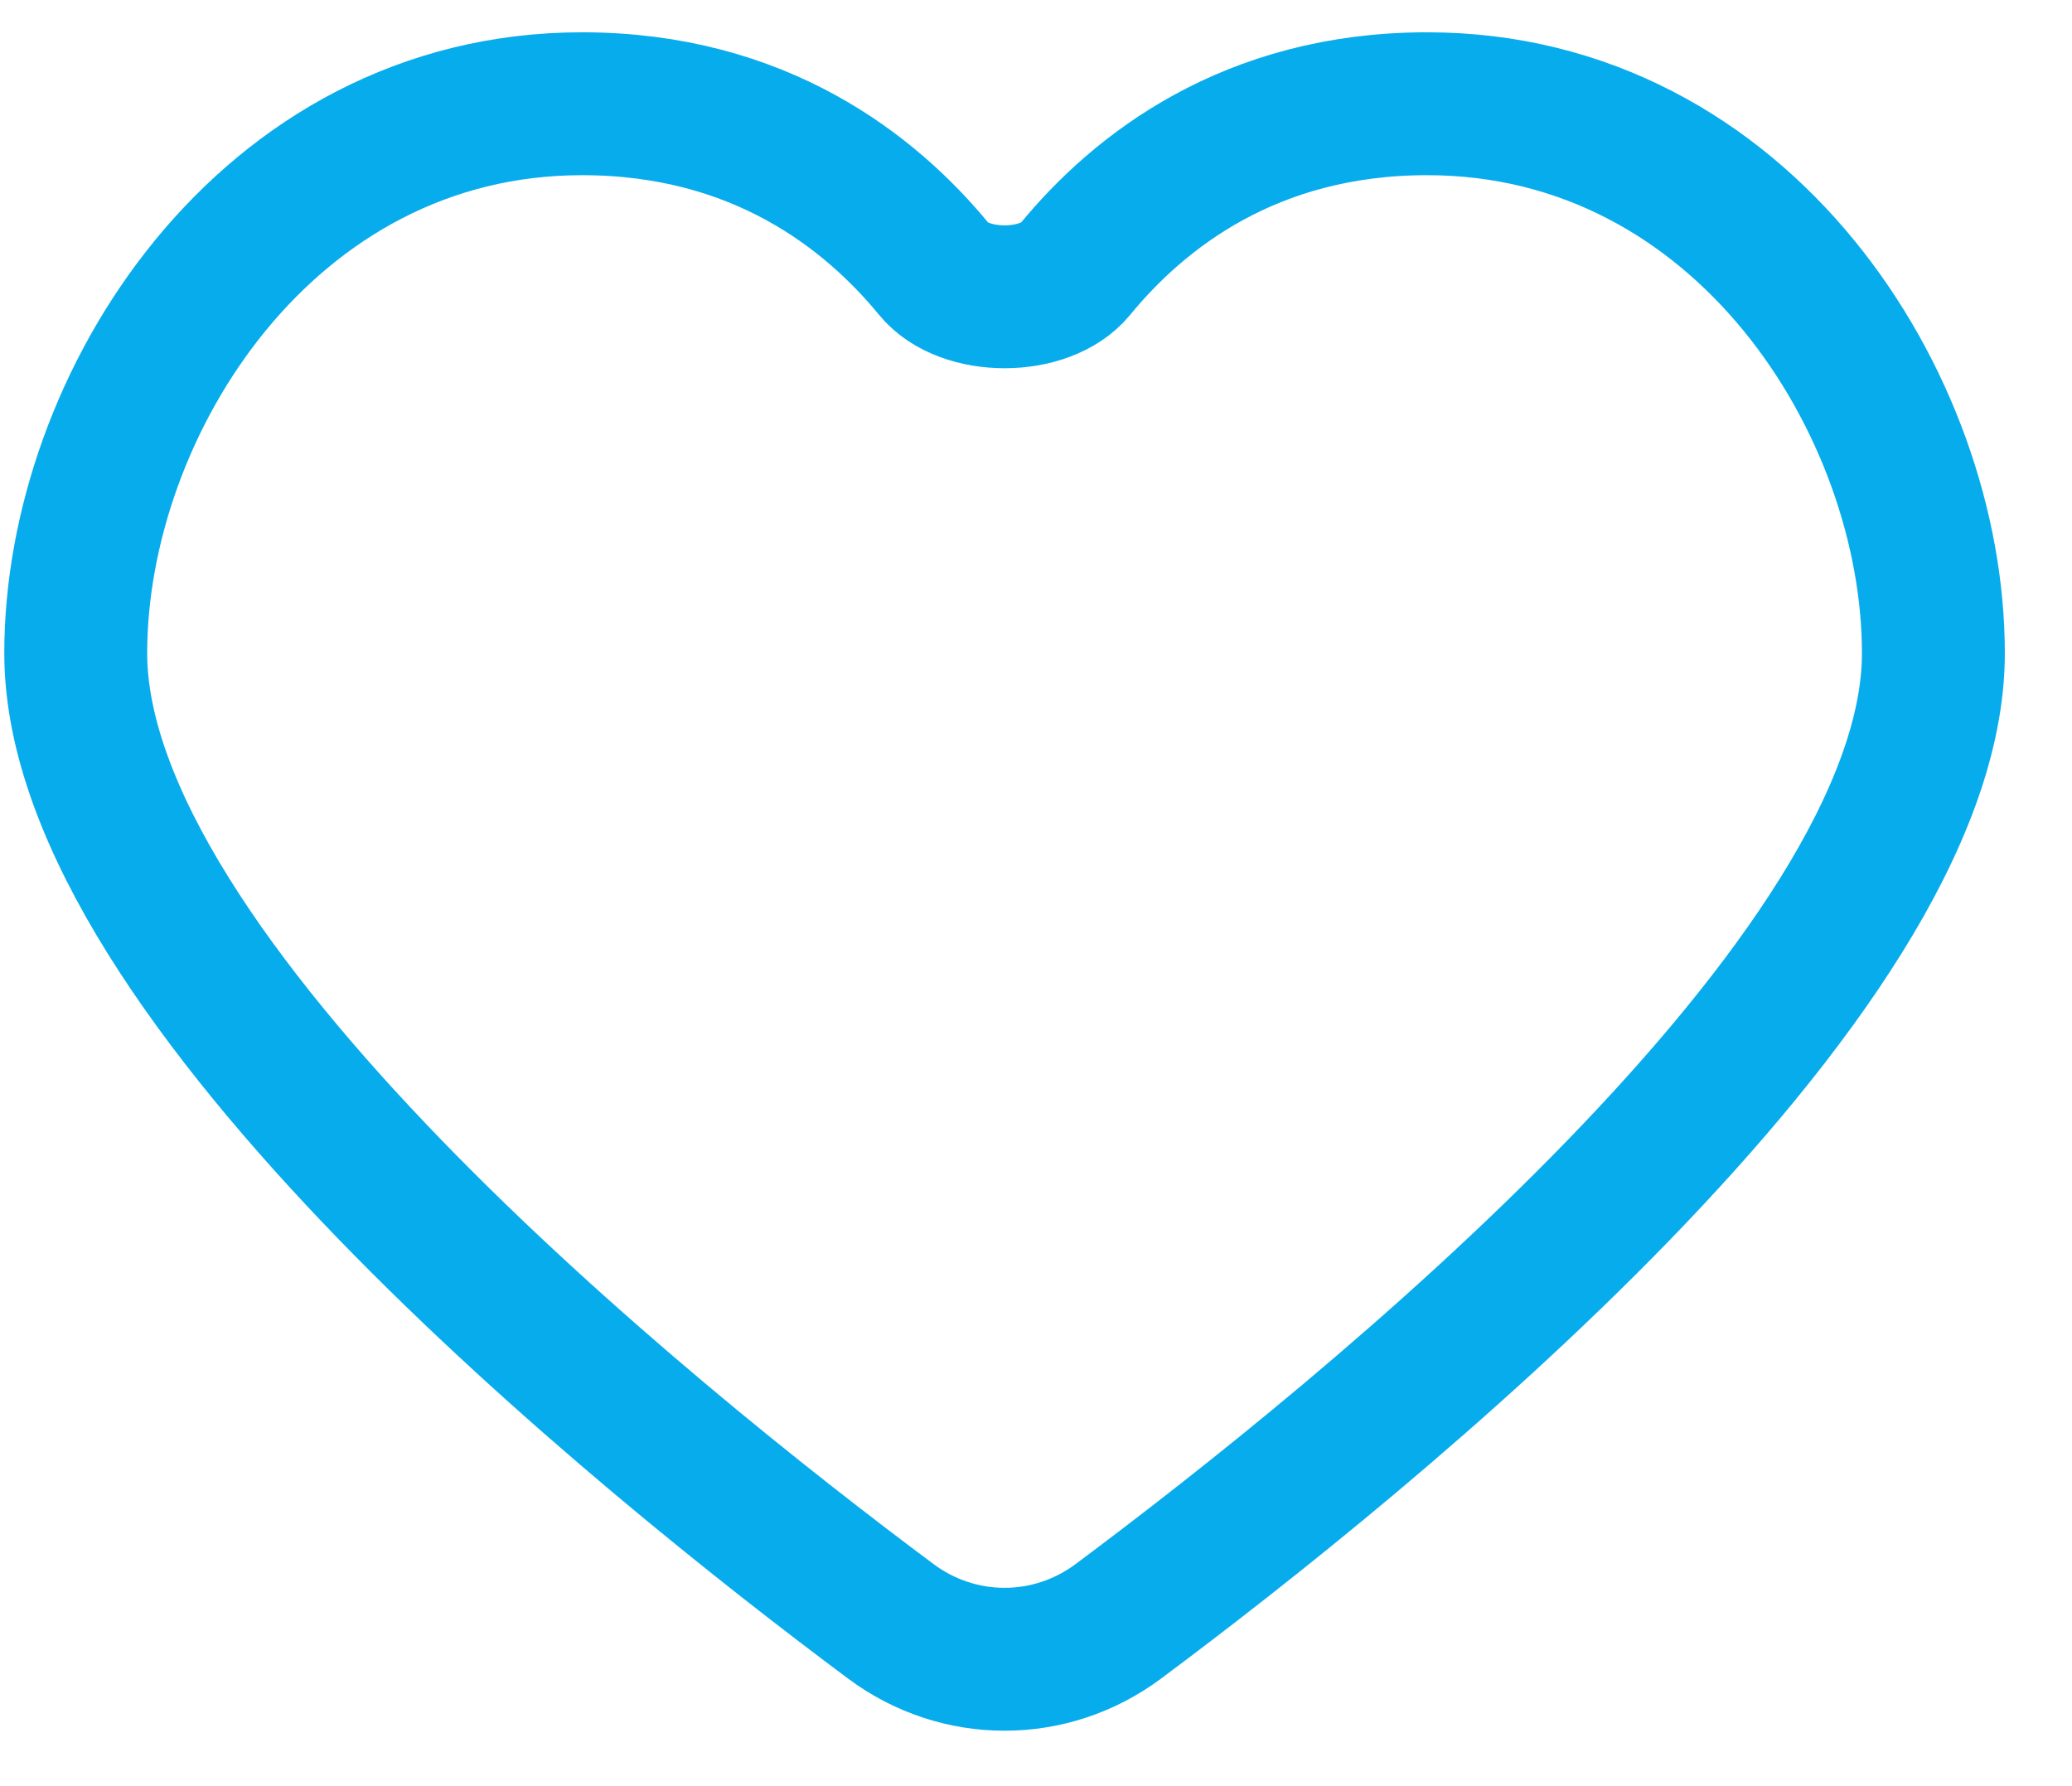 <svg width="29" height="25" viewBox="0 0 29 25" fill="none" xmlns="http://www.w3.org/2000/svg">
<path id="Hearth" d="M19.974 1.452C17.494 1.452 15.936 2.686 15.046 3.771C14.626 4.282 13.494 4.282 13.075 3.771C12.184 2.686 10.626 1.452 8.146 1.452C3.724 1.452 1.06 5.668 1.06 9.142C1.06 13.693 8.999 20.108 12.469 22.694C13.418 23.401 14.702 23.401 15.651 22.694C19.121 20.108 27.06 13.695 27.06 9.143C27.06 5.668 24.398 1.452 19.974 1.452Z" stroke="#07ACEC" stroke-width="2" stroke-linecap="round"/>
</svg>

